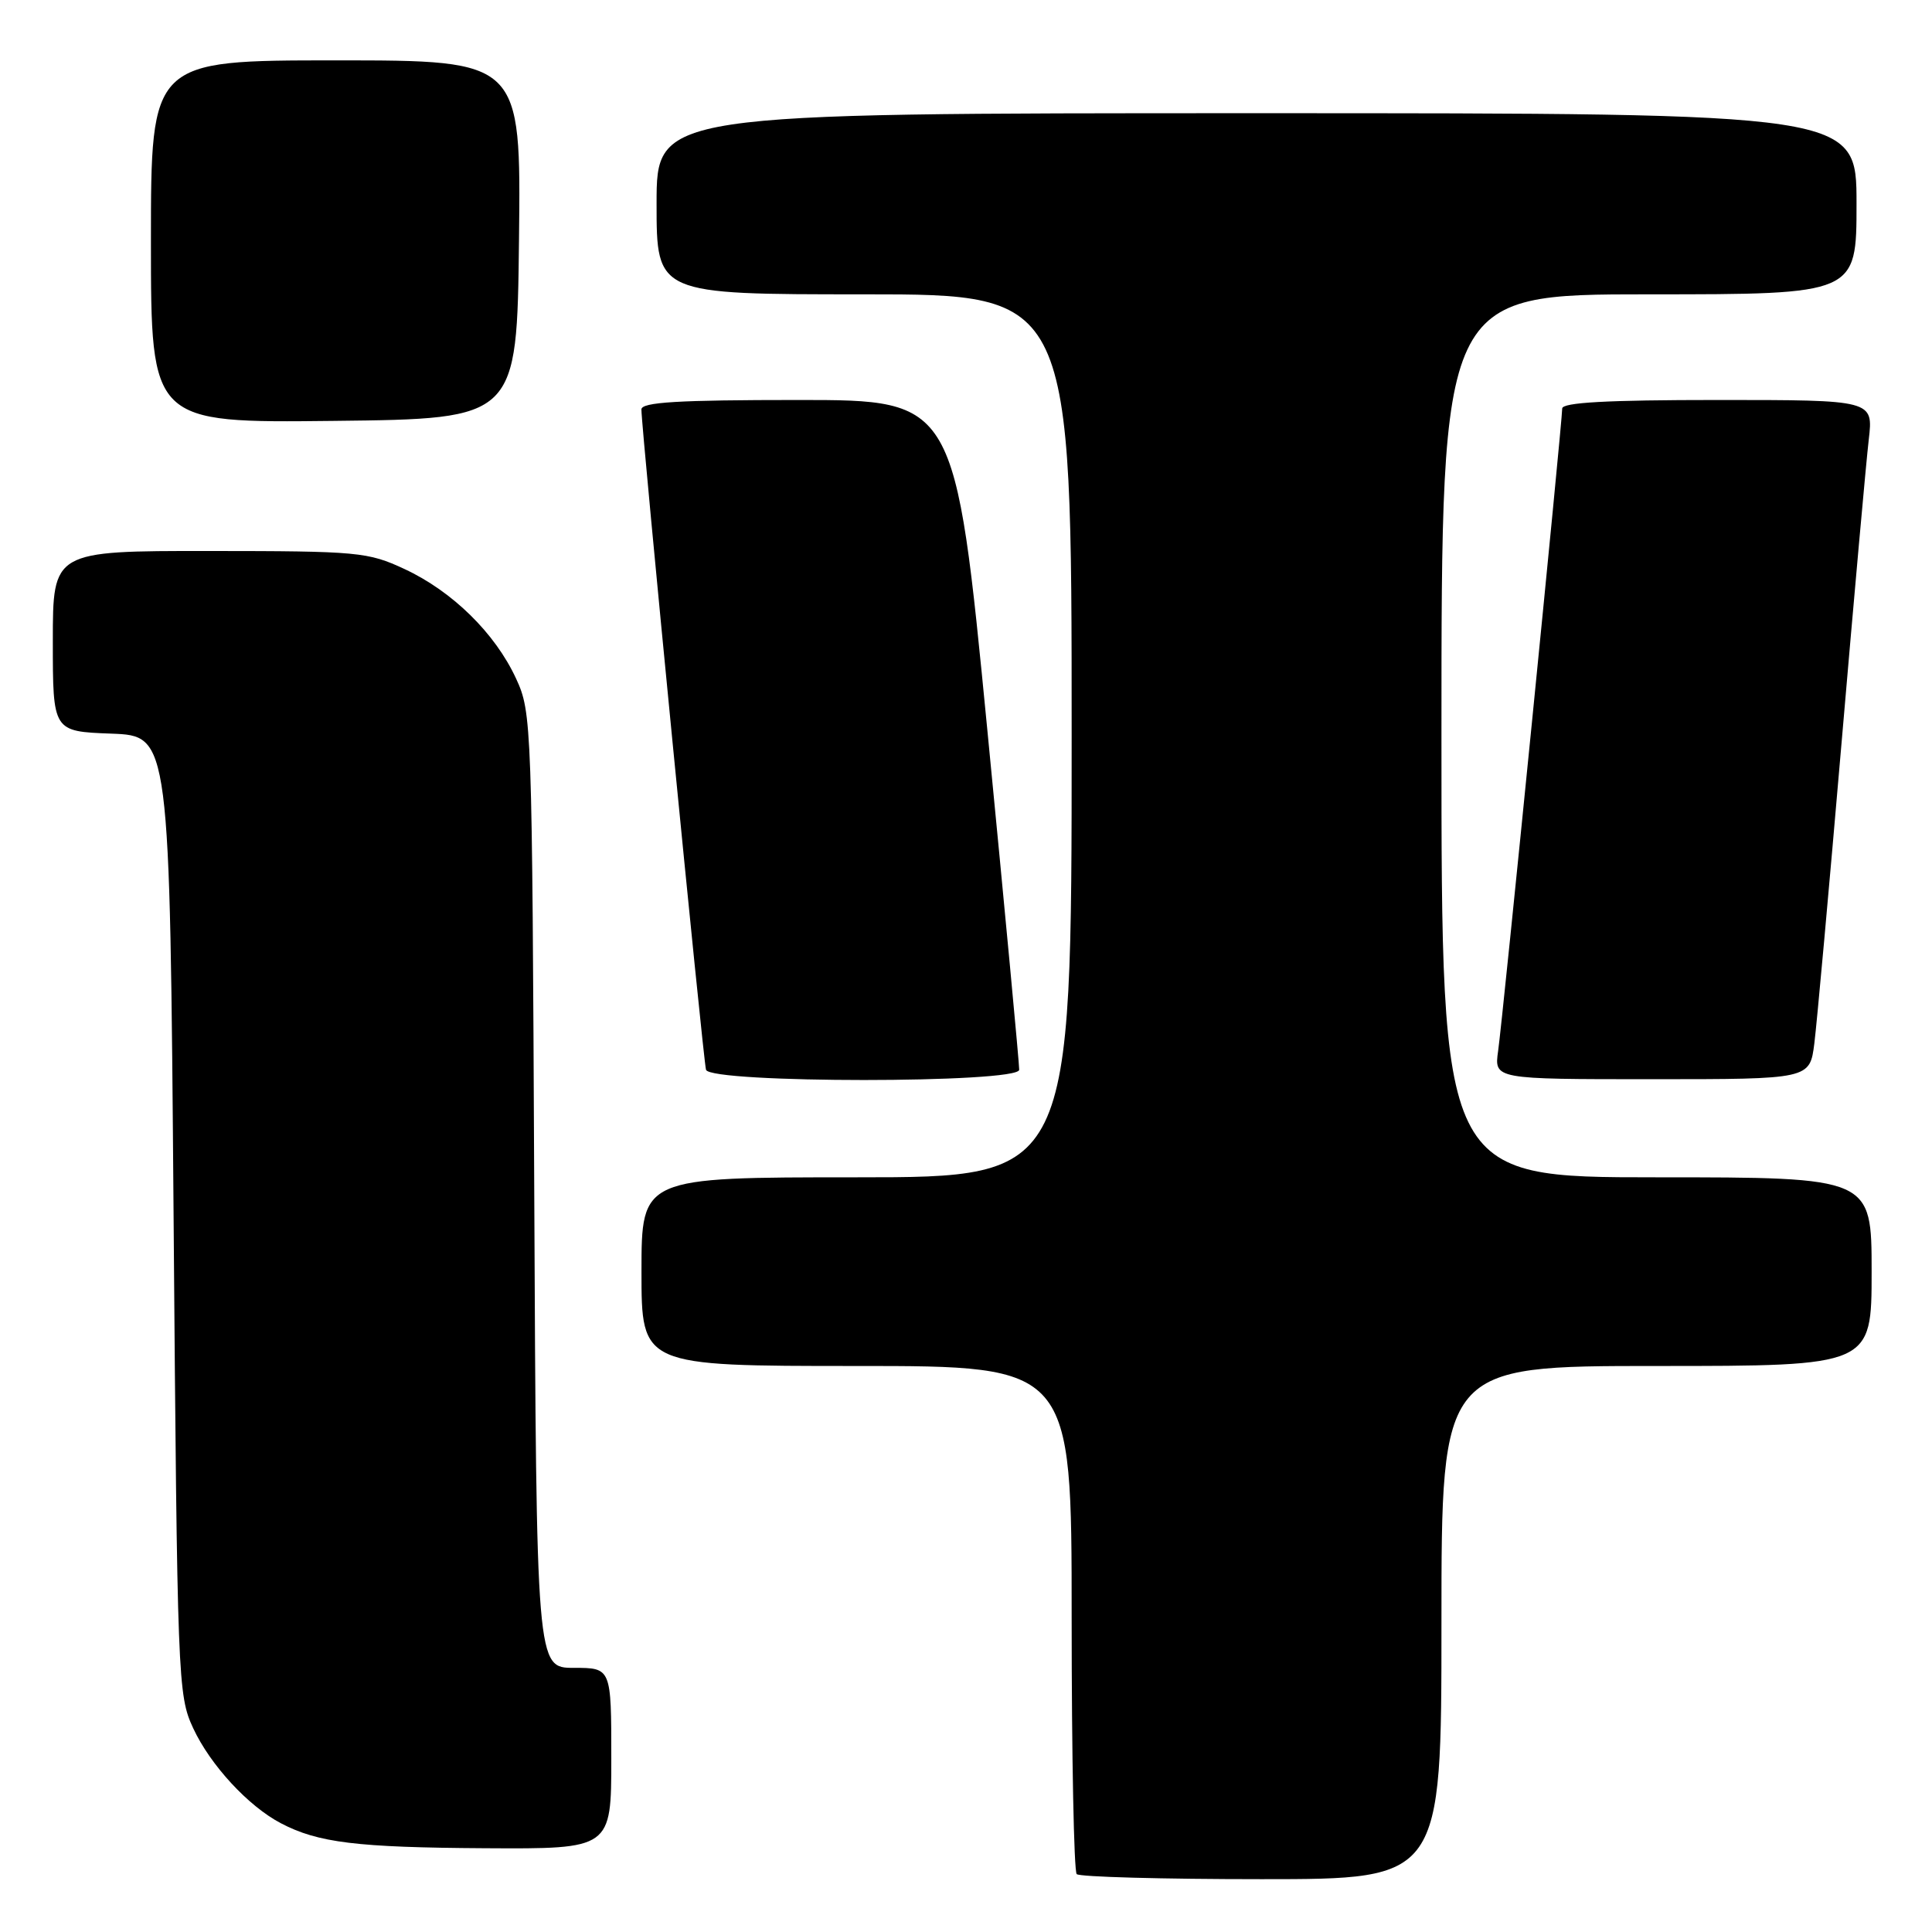 <?xml version="1.0" encoding="UTF-8" standalone="no"?>
<!DOCTYPE svg PUBLIC "-//W3C//DTD SVG 1.1//EN" "http://www.w3.org/Graphics/SVG/1.1/DTD/svg11.dtd" >
<svg xmlns="http://www.w3.org/2000/svg" xmlns:xlink="http://www.w3.org/1999/xlink" version="1.1" viewBox="0 0 256 256">
 <g >
 <path fill="currentColor"
d=" M 191.00 215.00 C 191.00 181.00 191.00 181.00 219.50 181.00 C 248.00 181.00 248.00 181.00 248.00 168.50 C 248.00 156.00 248.00 156.00 219.50 156.00 C 191.00 156.00 191.00 156.00 191.00 97.50 C 191.00 39.00 191.00 39.00 218.50 39.00 C 246.00 39.00 246.00 39.00 246.00 27.00 C 246.00 15.00 246.00 15.00 166.50 15.00 C 87.00 15.00 87.00 15.00 87.00 27.00 C 87.00 39.00 87.00 39.00 114.50 39.00 C 142.00 39.00 142.00 39.00 142.00 97.50 C 142.00 156.00 142.00 156.00 113.50 156.00 C 85.00 156.00 85.00 156.00 85.00 168.50 C 85.00 181.00 85.00 181.00 113.50 181.00 C 142.00 181.00 142.00 181.00 142.00 214.33 C 142.00 232.67 142.30 247.97 142.67 248.33 C 143.03 248.70 154.06 249.00 167.17 249.00 C 191.00 249.00 191.00 249.00 191.00 215.00 Z  M 81.00 233.00 C 81.00 221.00 81.00 221.00 76.04 221.00 C 71.08 221.00 71.08 221.00 70.79 157.75 C 70.51 95.70 70.46 94.41 68.38 89.91 C 65.60 83.90 59.94 78.35 53.60 75.40 C 48.75 73.14 47.48 73.02 27.75 73.01 C 7.00 73.00 7.00 73.00 7.00 84.96 C 7.00 96.92 7.00 96.92 14.75 97.21 C 22.50 97.50 22.50 97.50 23.00 161.00 C 23.49 222.82 23.56 224.62 25.60 229.00 C 27.87 233.88 32.90 239.33 37.22 241.59 C 42.13 244.17 47.29 244.80 64.25 244.90 C 81.00 245.00 81.00 245.00 81.00 233.00 Z  M 135.05 141.75 C 135.07 141.06 133.17 120.81 130.83 96.75 C 126.57 53.00 126.57 53.00 105.78 53.00 C 89.83 53.00 85.00 53.29 84.99 54.25 C 84.98 56.73 93.18 140.53 93.55 141.75 C 94.11 143.56 134.98 143.56 135.05 141.75 Z  M 240.41 138.25 C 240.74 135.64 242.36 117.75 244.01 98.50 C 245.66 79.25 247.28 61.14 247.62 58.25 C 248.23 53.00 248.23 53.00 227.62 53.00 C 212.91 53.00 207.00 53.33 207.00 54.13 C 207.00 55.94 199.11 135.09 198.51 139.25 C 197.98 143.00 197.98 143.00 218.89 143.00 C 239.81 143.00 239.81 143.00 240.41 138.25 Z  M 68.77 31.75 C 69.04 8.00 69.04 8.00 44.52 8.00 C 20.00 8.00 20.00 8.00 20.00 32.02 C 20.00 56.04 20.00 56.04 44.25 55.77 C 68.50 55.50 68.50 55.50 68.77 31.75 Z "/>
</g>
</svg>